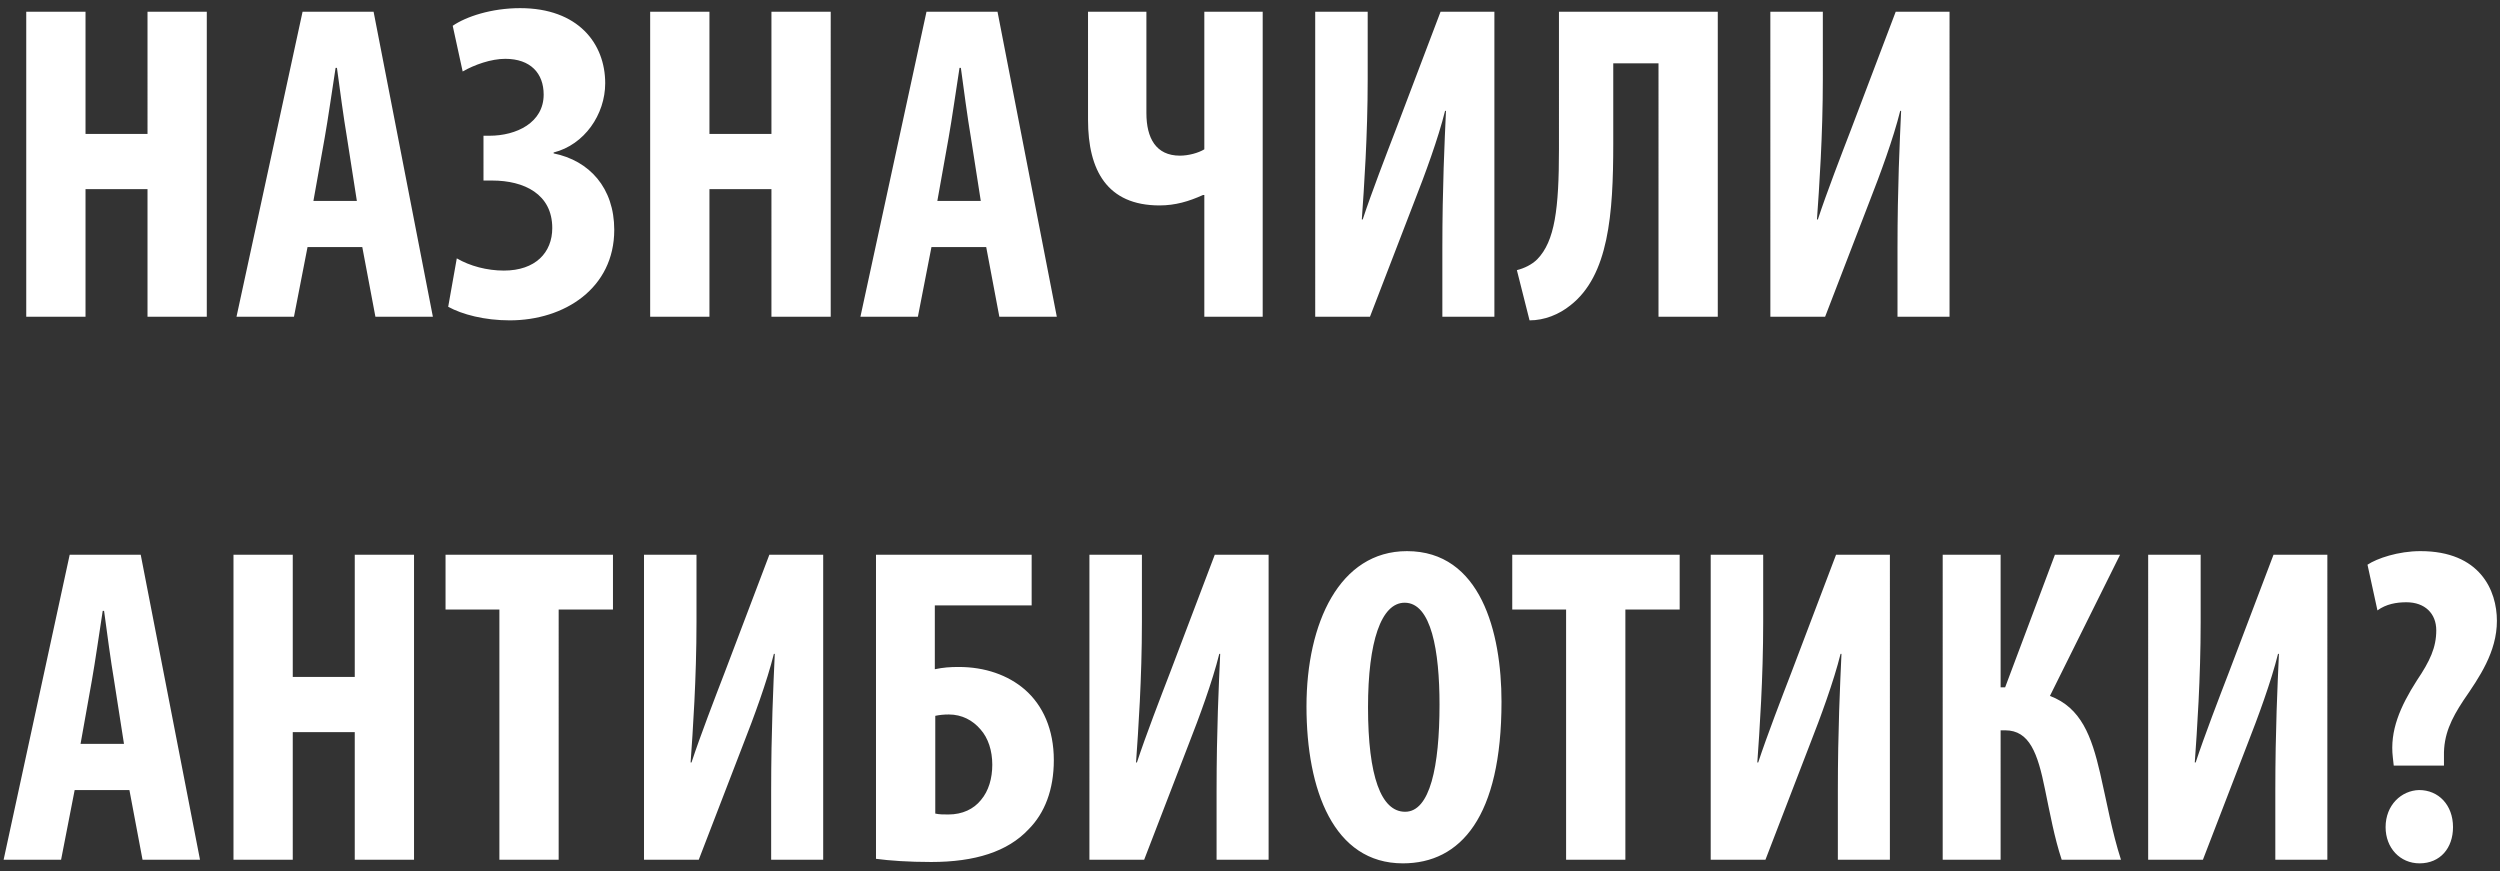 <svg xmlns="http://www.w3.org/2000/svg" fill="none" viewBox="0 0 221 77"><rect x="0" y="0" width="221" height="77" fill="#333333" stroke="none"/><path fill="#fff" d="M2.32 1.04h5.24v10.8h5.48V1.04h5.24V28h-5.24V16.72H7.56V28H2.32zm29.706 20.8h-4.84l-1.2 6.16h-5.08l5.84-26.96h6.28L38.266 28h-5.08zm-4.32-4.08h3.84l-.88-5.64c-.28-1.64-.64-4.32-.88-6.12h-.12c-.28 1.8-.68 4.6-.96 6.16zM40.9 6.32l-.88-4.04c1.16-.8 3.4-1.56 5.96-1.56 5.12 0 7.52 3.12 7.52 6.64 0 2.76-1.84 5.44-4.56 6.12v.08c3.16.64 5.36 3.04 5.36 6.76 0 5.16-4.4 8-9.24 8-2.24 0-4.2-.52-5.44-1.2l.76-4.28c1.16.68 2.68 1.08 4.16 1.08 2.8 0 4.28-1.6 4.28-3.76 0-3-2.48-4.2-5.32-4.2h-.76V12h.52c2.4 0 4.8-1.16 4.8-3.64 0-1.88-1.16-3.16-3.4-3.16-1.24 0-2.72.52-3.76 1.12m16.575-5.28h5.24v10.8h5.48V1.04h5.24V28h-5.24V16.72h-5.48V28h-5.24zm29.706 20.8h-4.84l-1.2 6.16h-5.08l5.84-26.96h6.28L93.422 28h-5.08zm-4.32-4.08h3.84l-.88-5.64c-.28-1.64-.64-4.32-.88-6.12h-.12c-.28 1.8-.68 4.6-.96 6.16zm13.32-16.72h5.161V10c0 2.2.84 3.76 2.96 3.76.76 0 1.64-.24 2.16-.56V1.04h5.16V28h-5.16V17.24h-.12c-1.24.56-2.44.92-3.84.92-4.64 0-6.32-3.12-6.32-7.56zm20.083 0h4.64V7c0 4.96-.32 9.6-.52 12.4h.08c.76-2.32 2.12-5.84 2.92-7.92l3.96-10.44h4.76V28h-4.6v-6.08c0-5.4.2-9.4.32-12.12h-.08c-.6 2.44-1.8 5.68-2.68 7.92L121.105 28h-4.84zm21.548 0h14.04V28h-5.24V5.6h-4v7.12c0 6.2-.4 11.64-3.8 14.28-1 .8-2.28 1.32-3.6 1.32l-1.12-4.44c.64-.16 1.32-.48 1.8-.96 1.56-1.6 1.92-4.48 1.92-9.72zm18.687 0h4.64V7c0 4.96-.32 9.6-.52 12.4h.08c.76-2.32 2.12-5.84 2.92-7.92l3.96-10.44h4.76V28h-4.6v-6.08c0-5.4.2-9.4.32-12.12h-.08c-.6 2.44-1.8 5.68-2.68 7.92L161.34 28h-4.84zM11.44 69.84H6.6L5.4 76H.32l5.84-26.96h6.28L17.68 76H12.6zm-4.32-4.08h3.84l-.88-5.64C9.8 58.48 9.44 55.8 9.2 54h-.12c-.28 1.8-.68 4.6-.96 6.16zm13.52-16.72h5.24v10.8h5.48v-10.8h5.24V76h-5.24V64.72h-5.48V76h-5.24zM44.146 76V53.88h-4.76v-4.84h14.8v4.84h-4.8V76zM56.93 49.04h4.64V55c0 4.96-.32 9.6-.52 12.4h.08c.76-2.32 2.12-5.84 2.92-7.92l3.96-10.44h4.76V76h-4.6v-6.08c0-5.4.2-9.4.32-12.12h-.08c-.6 2.44-1.8 5.68-2.68 7.92L61.77 76h-4.84zm20.508 0h13.76v4.48h-8.56v5.64c.76-.16 1.36-.2 2.12-.2 2.32 0 4.36.72 5.84 2 1.6 1.4 2.56 3.52 2.56 6.24 0 2.6-.8 4.68-2.24 6.12-1.84 1.96-4.72 2.88-8.6 2.88-2 0-3.68-.12-4.88-.28zm5.24 14.24v8.64c.36.08.72.08 1.16.08 1.24 0 2.24-.48 2.88-1.28.68-.8 1-1.92 1-3.12 0-1.24-.36-2.36-1.04-3.12-.68-.8-1.64-1.32-2.8-1.32q-.66 0-1.2.12m13.627-14.24h4.64V55c0 4.96-.32 9.6-.52 12.4h.08c.76-2.32 2.12-5.84 2.92-7.92l3.96-10.44h4.76V76h-4.6v-6.08c0-5.4.2-9.4.32-12.12h-.08c-.6 2.44-1.8 5.68-2.68 7.92L101.144 76h-4.84zm28.068-.32c6.52 0 8.36 7.16 8.36 13.32 0 10.16-3.6 14.28-8.72 14.28-6.12 0-8.52-6.48-8.52-13.88 0-7.36 2.92-13.72 8.88-13.72m-.2 4.56c-2.08 0-3.24 3.44-3.24 9.24 0 6.12 1.16 9.24 3.28 9.24 2.2 0 3.04-4 3.04-9.48 0-4.72-.72-9-3.08-9M138.443 76V53.88h-4.76v-4.84h14.8v4.84h-4.8V76zm12.783-26.96h4.64V55c0 4.96-.32 9.6-.52 12.4h.08c.76-2.32 2.12-5.84 2.92-7.92l3.96-10.44h4.76V76h-4.6v-6.08c0-5.4.2-9.4.32-12.12h-.08c-.6 2.44-1.8 5.68-2.68 7.92L156.066 76h-4.84zm20.508 0h5.12v11.72h.4l4.4-11.72h5.76l-6.2 12.48c2.76 1.04 3.68 3.56 4.44 6.84.6 2.6 1.04 5.16 1.84 7.64h-5.24c-.64-1.92-1.04-4.12-1.48-6.24-.64-3.16-1.36-5.2-3.52-5.2h-.4V76h-5.12zm18.164 0h4.64V55c0 4.96-.32 9.6-.52 12.4h.08c.76-2.32 2.12-5.84 2.92-7.92l3.96-10.44h4.76V76h-4.6v-6.08c0-5.4.2-9.4.32-12.12h-.08c-.6 2.44-1.8 5.68-2.68 7.92L194.738 76h-4.84zm26.148 18.64h-4.44l-.08-.72c-.28-2.36.64-4.48 2.12-6.8 1.16-1.72 1.72-2.92 1.72-4.44 0-1.48-1-2.48-2.64-2.48-.88 0-1.8.16-2.56.72l-.88-4.04c.84-.56 2.72-1.2 4.68-1.2 5.28 0 6.76 3.48 6.76 6.16 0 2.76-1.56 5-2.96 7.04-1.08 1.64-1.76 3.04-1.72 4.92zm-2.16 8.64c-1.72 0-3-1.36-3-3.2 0-1.96 1.4-3.24 2.96-3.28 1.72 0 3 1.32 3 3.28 0 1.84-1.12 3.2-2.96 3.2"/></svg>